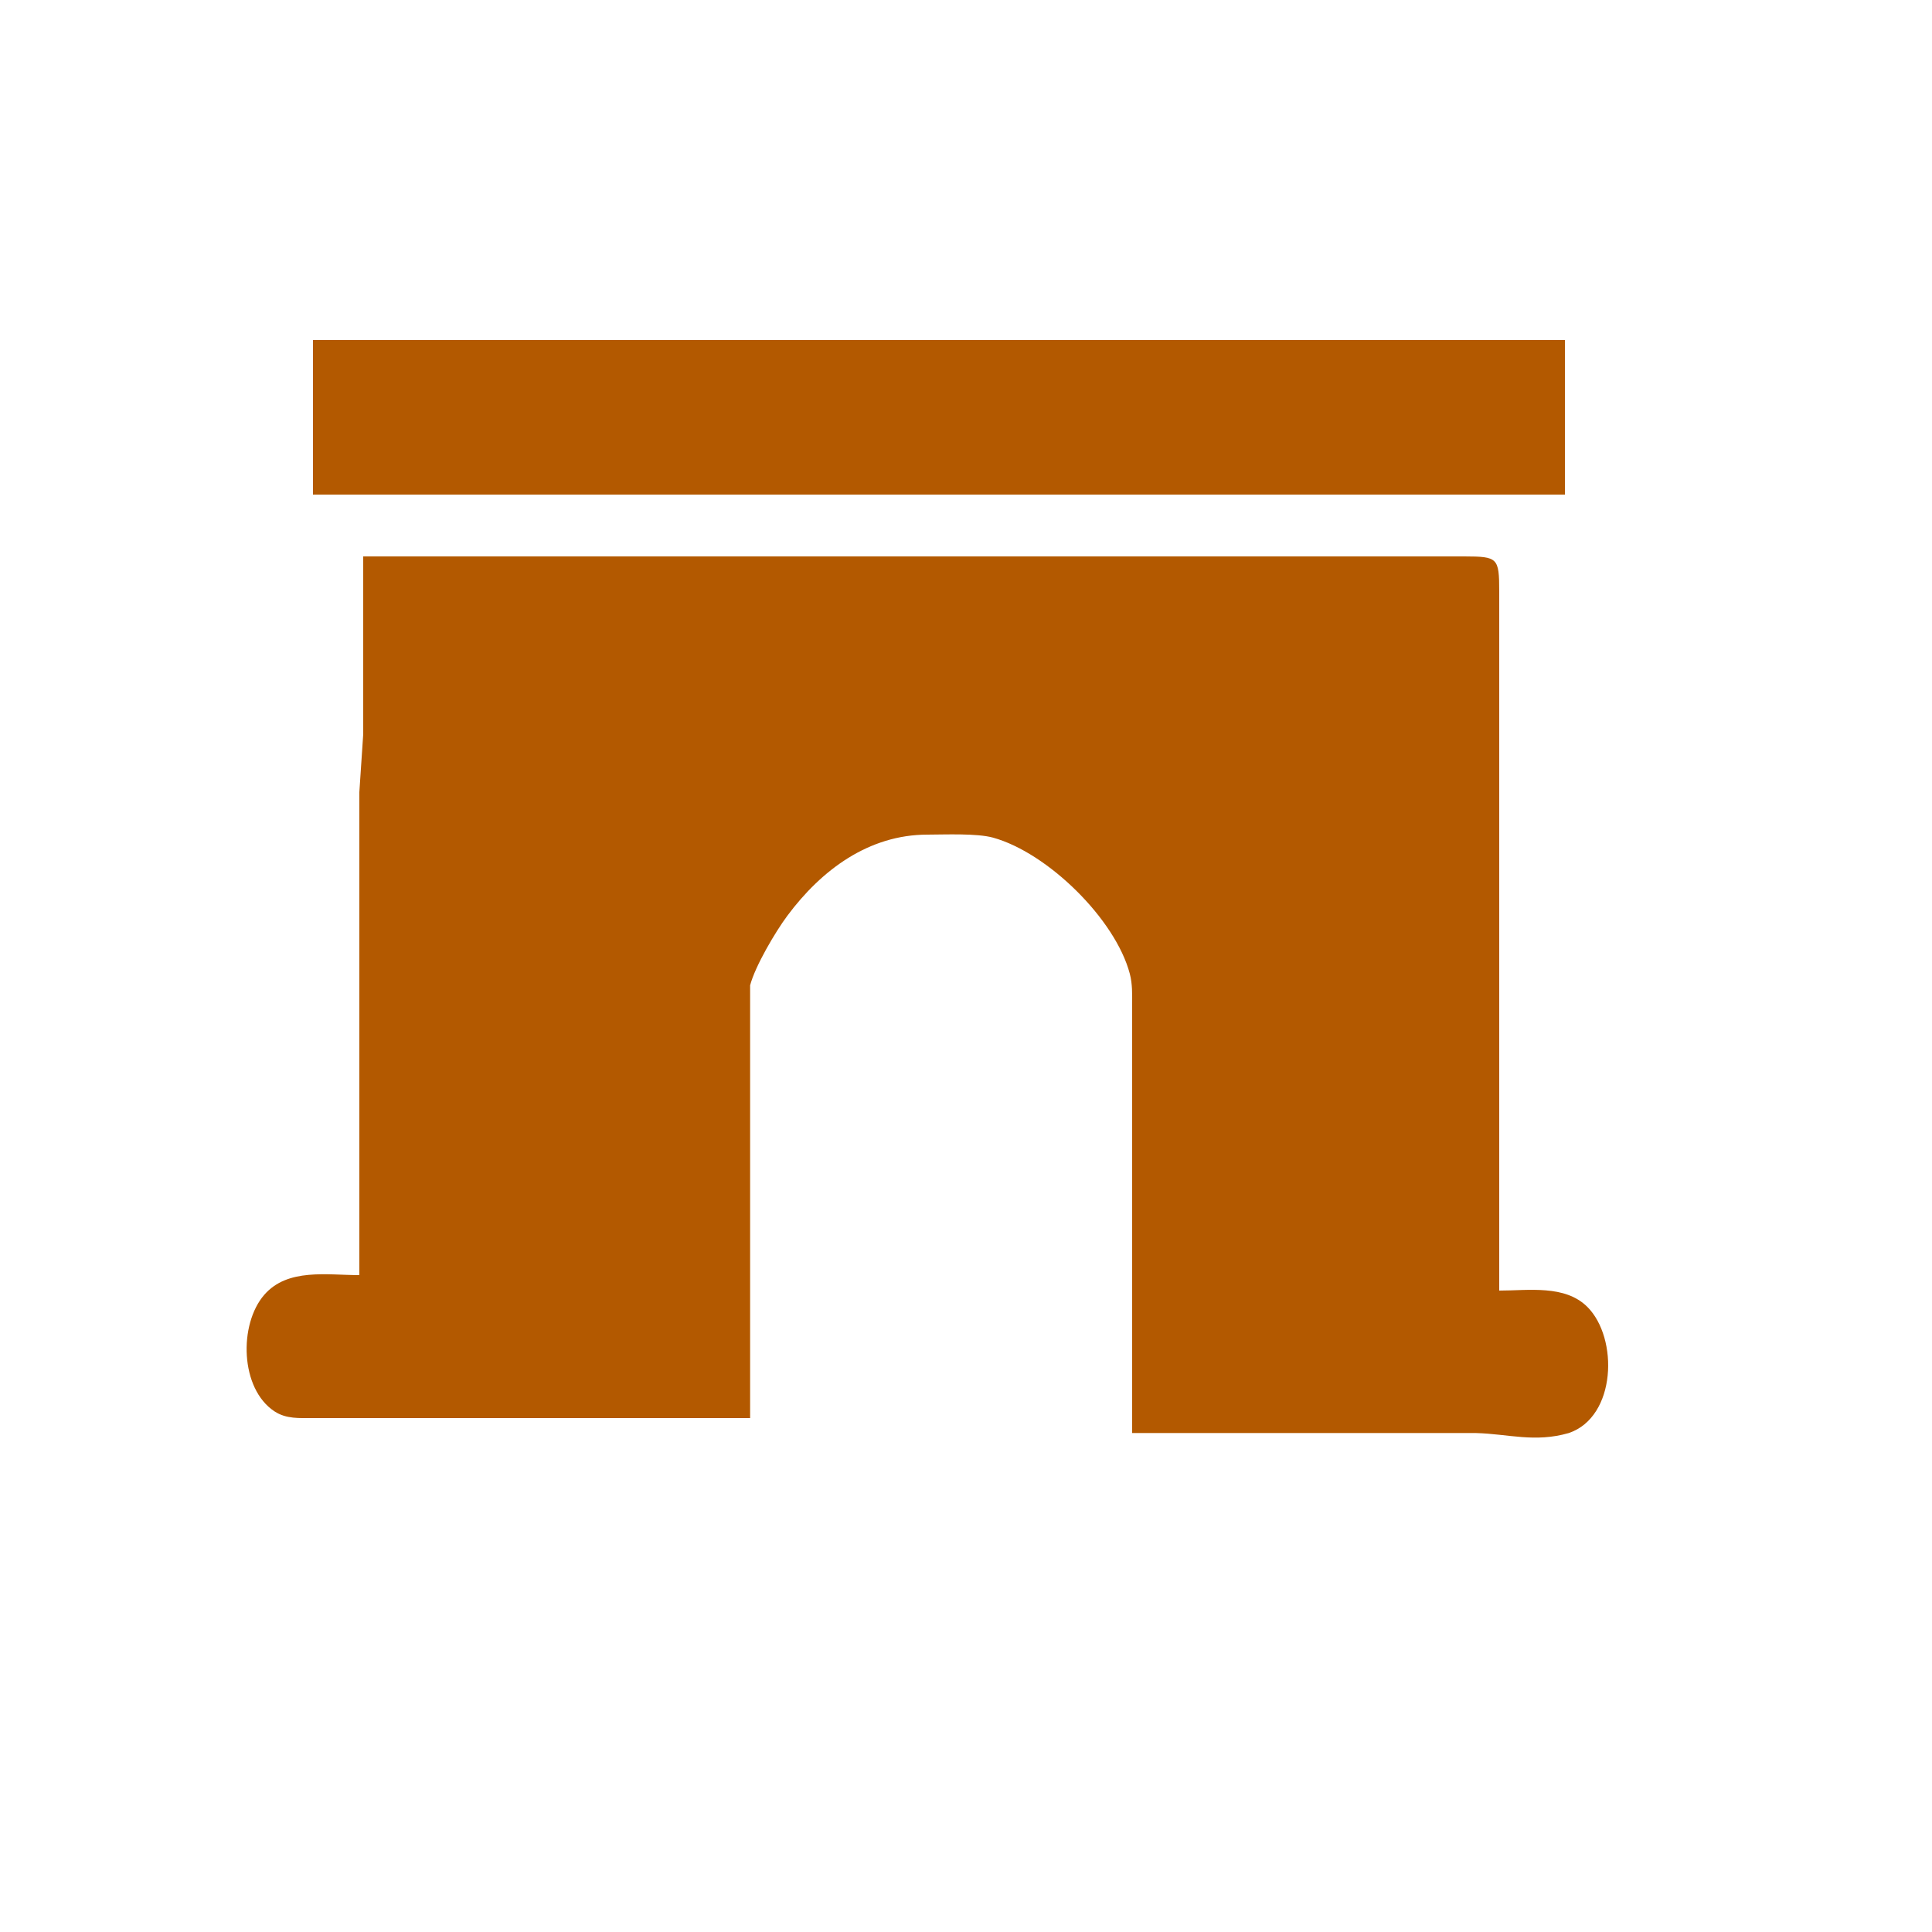 <?xml version="1.0" encoding="UTF-8" standalone="no"?>
<!DOCTYPE svg PUBLIC "-//W3C//DTD SVG 20010904//EN"
              "http://www.w3.org/TR/2001/REC-SVG-20010904/DTD/svg10.dtd">

<svg xmlns="http://www.w3.org/2000/svg"
     width="1.667in" height="1.667in"
     viewBox="0 0 500 500">
  <path id="Sélection"
        fill="#b35900" stroke="none" stroke-width="1"
        d="M 81.00,88.00
           C 81.00,88.00 405.00,88.00 405.00,88.00
             405.00,88.00 405.00,128.00 405.00,128.00
             405.00,128.00 81.00,128.00 81.00,128.00
             81.00,128.00 81.00,88.00 81.00,88.00 Z
           M 94.00,144.00
           C 94.00,144.00 320.00,144.00 320.00,144.00
             320.00,144.00 379.00,144.00 379.00,144.00
             387.64,144.02 387.98,144.36 388.00,153.00
             388.00,153.00 388.00,334.00 388.00,334.00
             395.59,334.00 404.99,332.45 410.79,338.21
             418.90,346.28 418.33,366.69 406.00,370.87
             397.18,373.41 390.40,371.10 382.00,370.87
             382.00,370.87 293.00,370.87 293.00,370.87
             293.00,370.87 293.00,260.00 293.00,260.00
             293.00,257.27 293.09,254.66 292.39,252.00
             288.65,237.85 271.12,220.69 257.00,216.78
             252.78,215.62 244.66,215.99 240.00,216.00
             224.83,216.02 212.60,225.12 203.76,237.00
             200.66,241.17 195.46,249.97 194.13,255.00
             194.13,255.00 194.13,287.00 194.13,287.00
             194.13,287.00 194.13,367.00 194.13,367.00
             194.13,367.00 81.00,367.00 81.00,367.00
             77.51,366.99 74.10,367.27 71.04,365.26
             62.11,359.40 61.76,342.73 68.39,335.10
             74.43,328.14 84.64,330.00 93.00,330.00
             93.00,330.00 93.00,205.00 93.00,205.00
             93.00,205.00 94.00,190.00 94.00,190.00
             94.00,190.00 94.00,144.00 94.00,144.00 Z" />
</svg>
